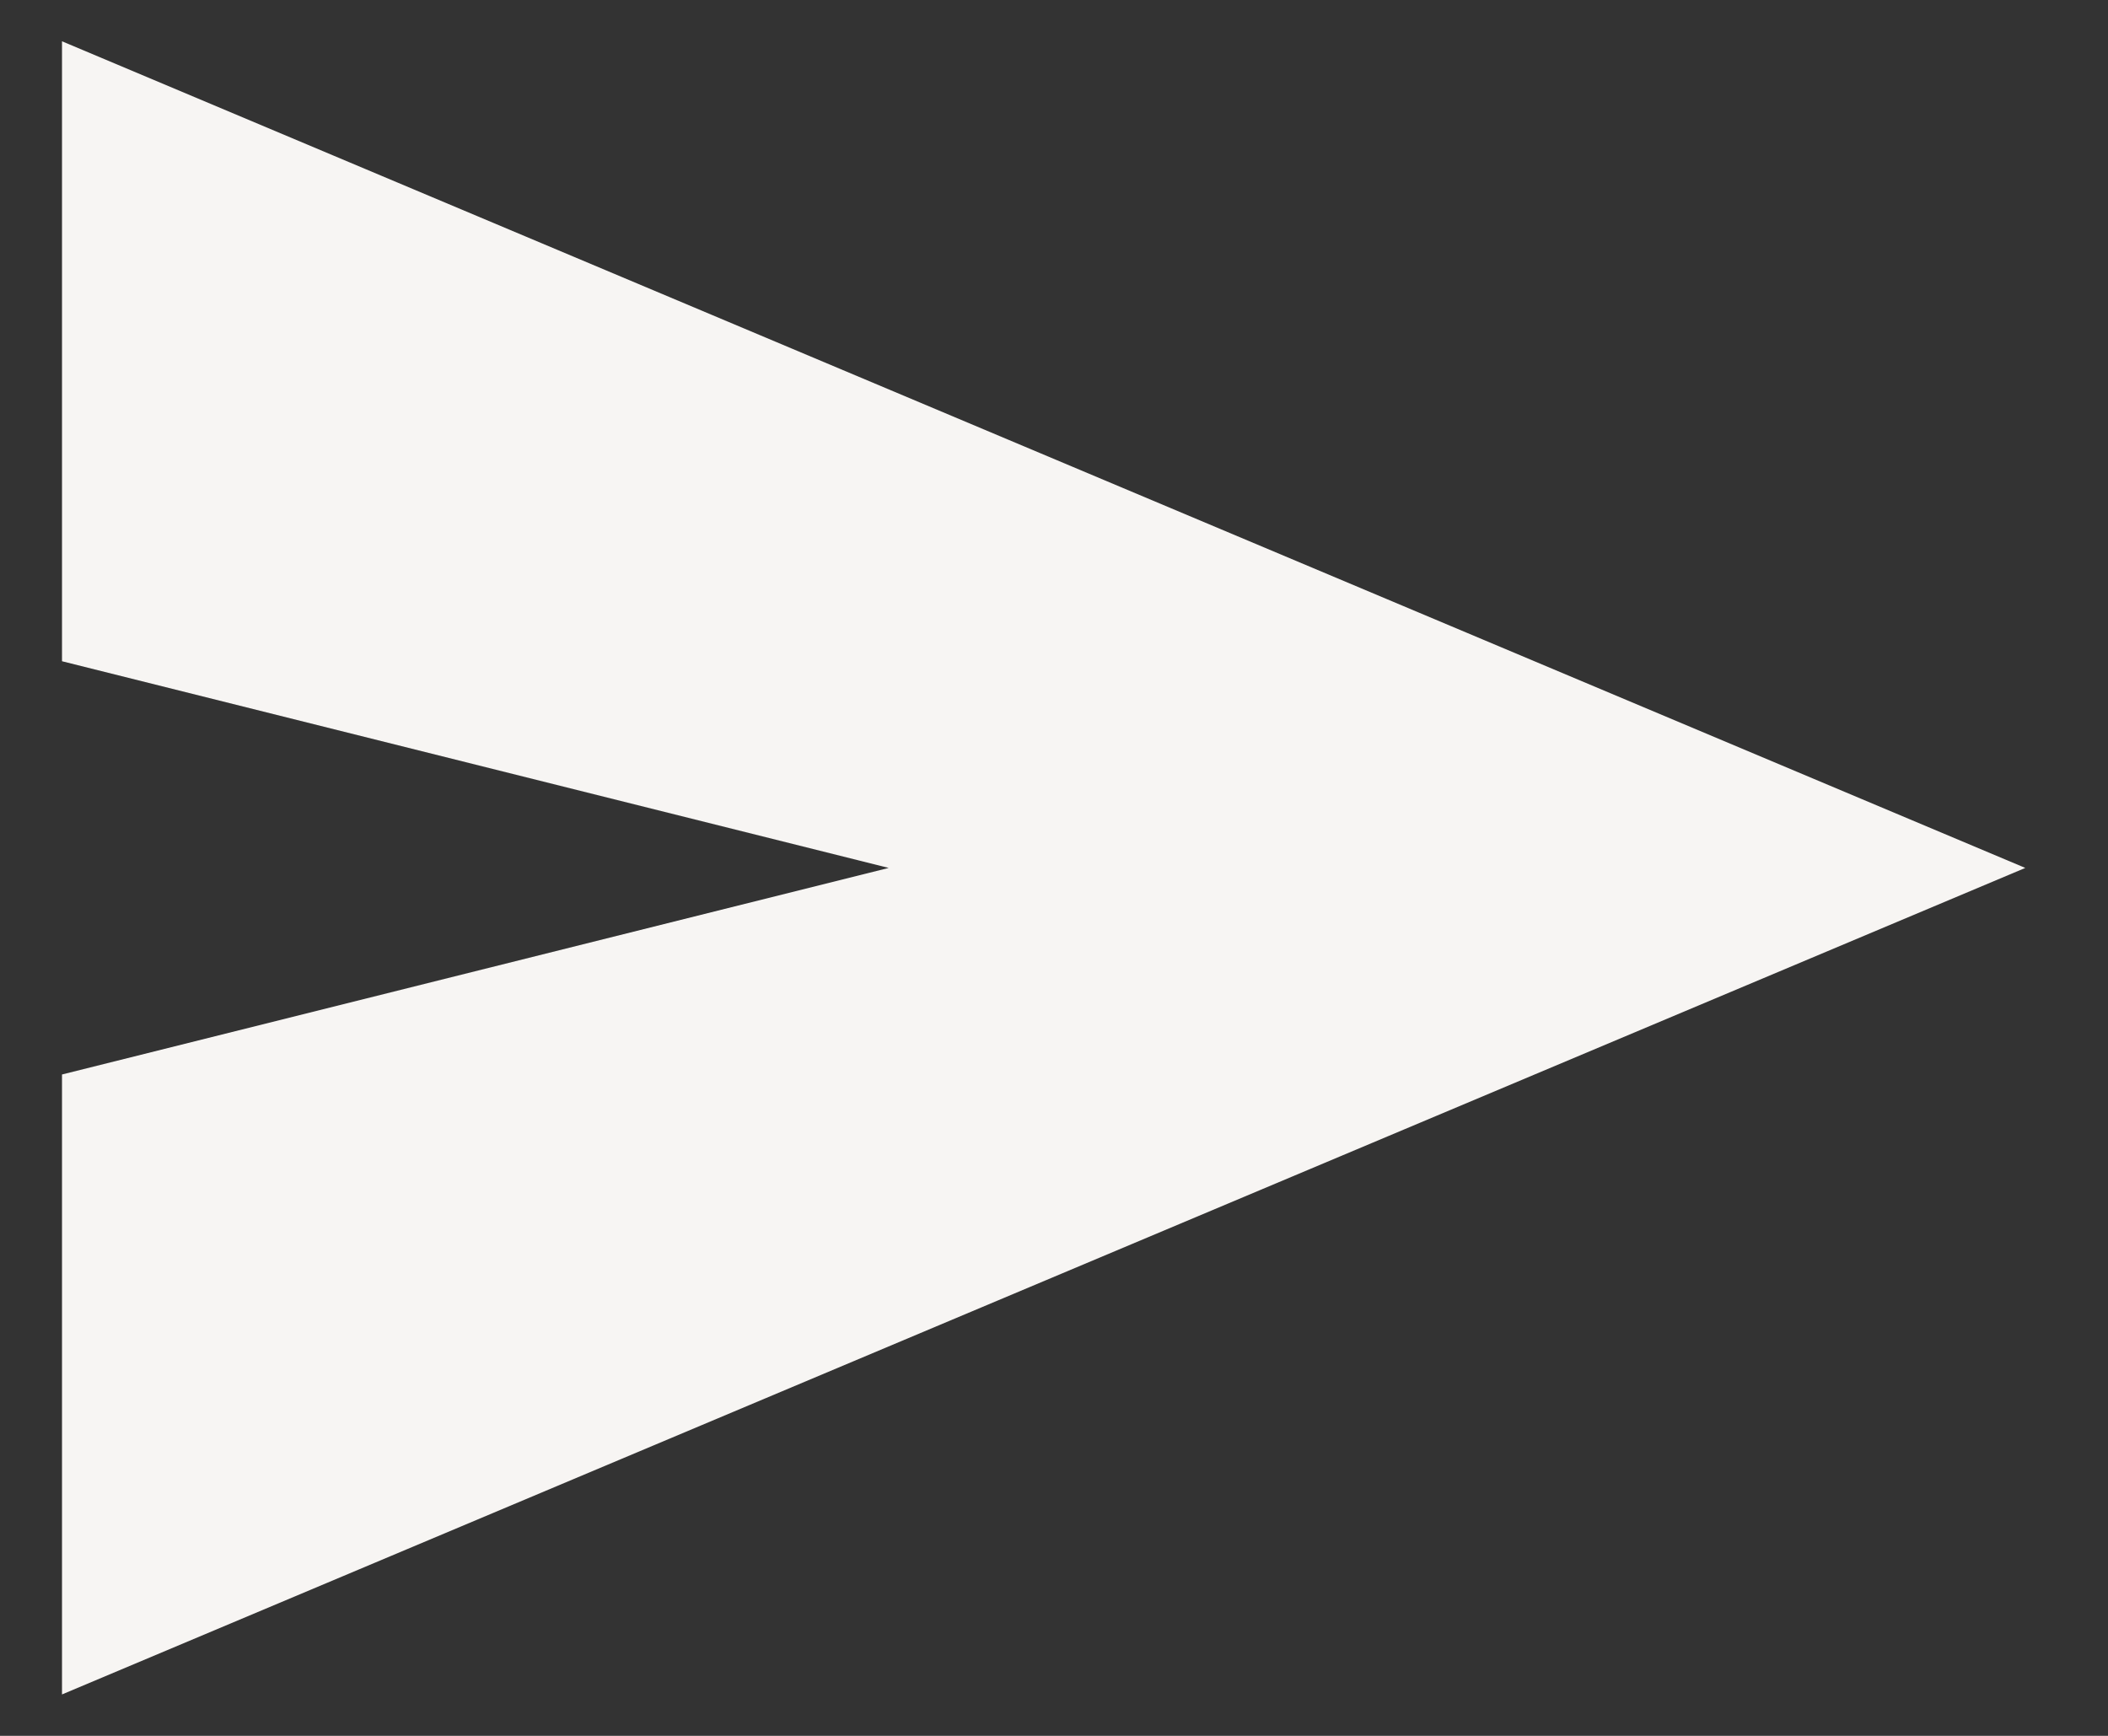 <svg width="17" height="14" viewBox="0 0 17 14" fill="none" xmlns="http://www.w3.org/2000/svg">
<rect x="0" y="0" width="17" height="14" fill="#333333" stroke="none"/>
<path d="M0.5 13.666V8.666L7.167 7L0.5 5.333V0.333L16.333 7L0.5 13.666Z" fill="#F7F5F3"/>
</svg>

